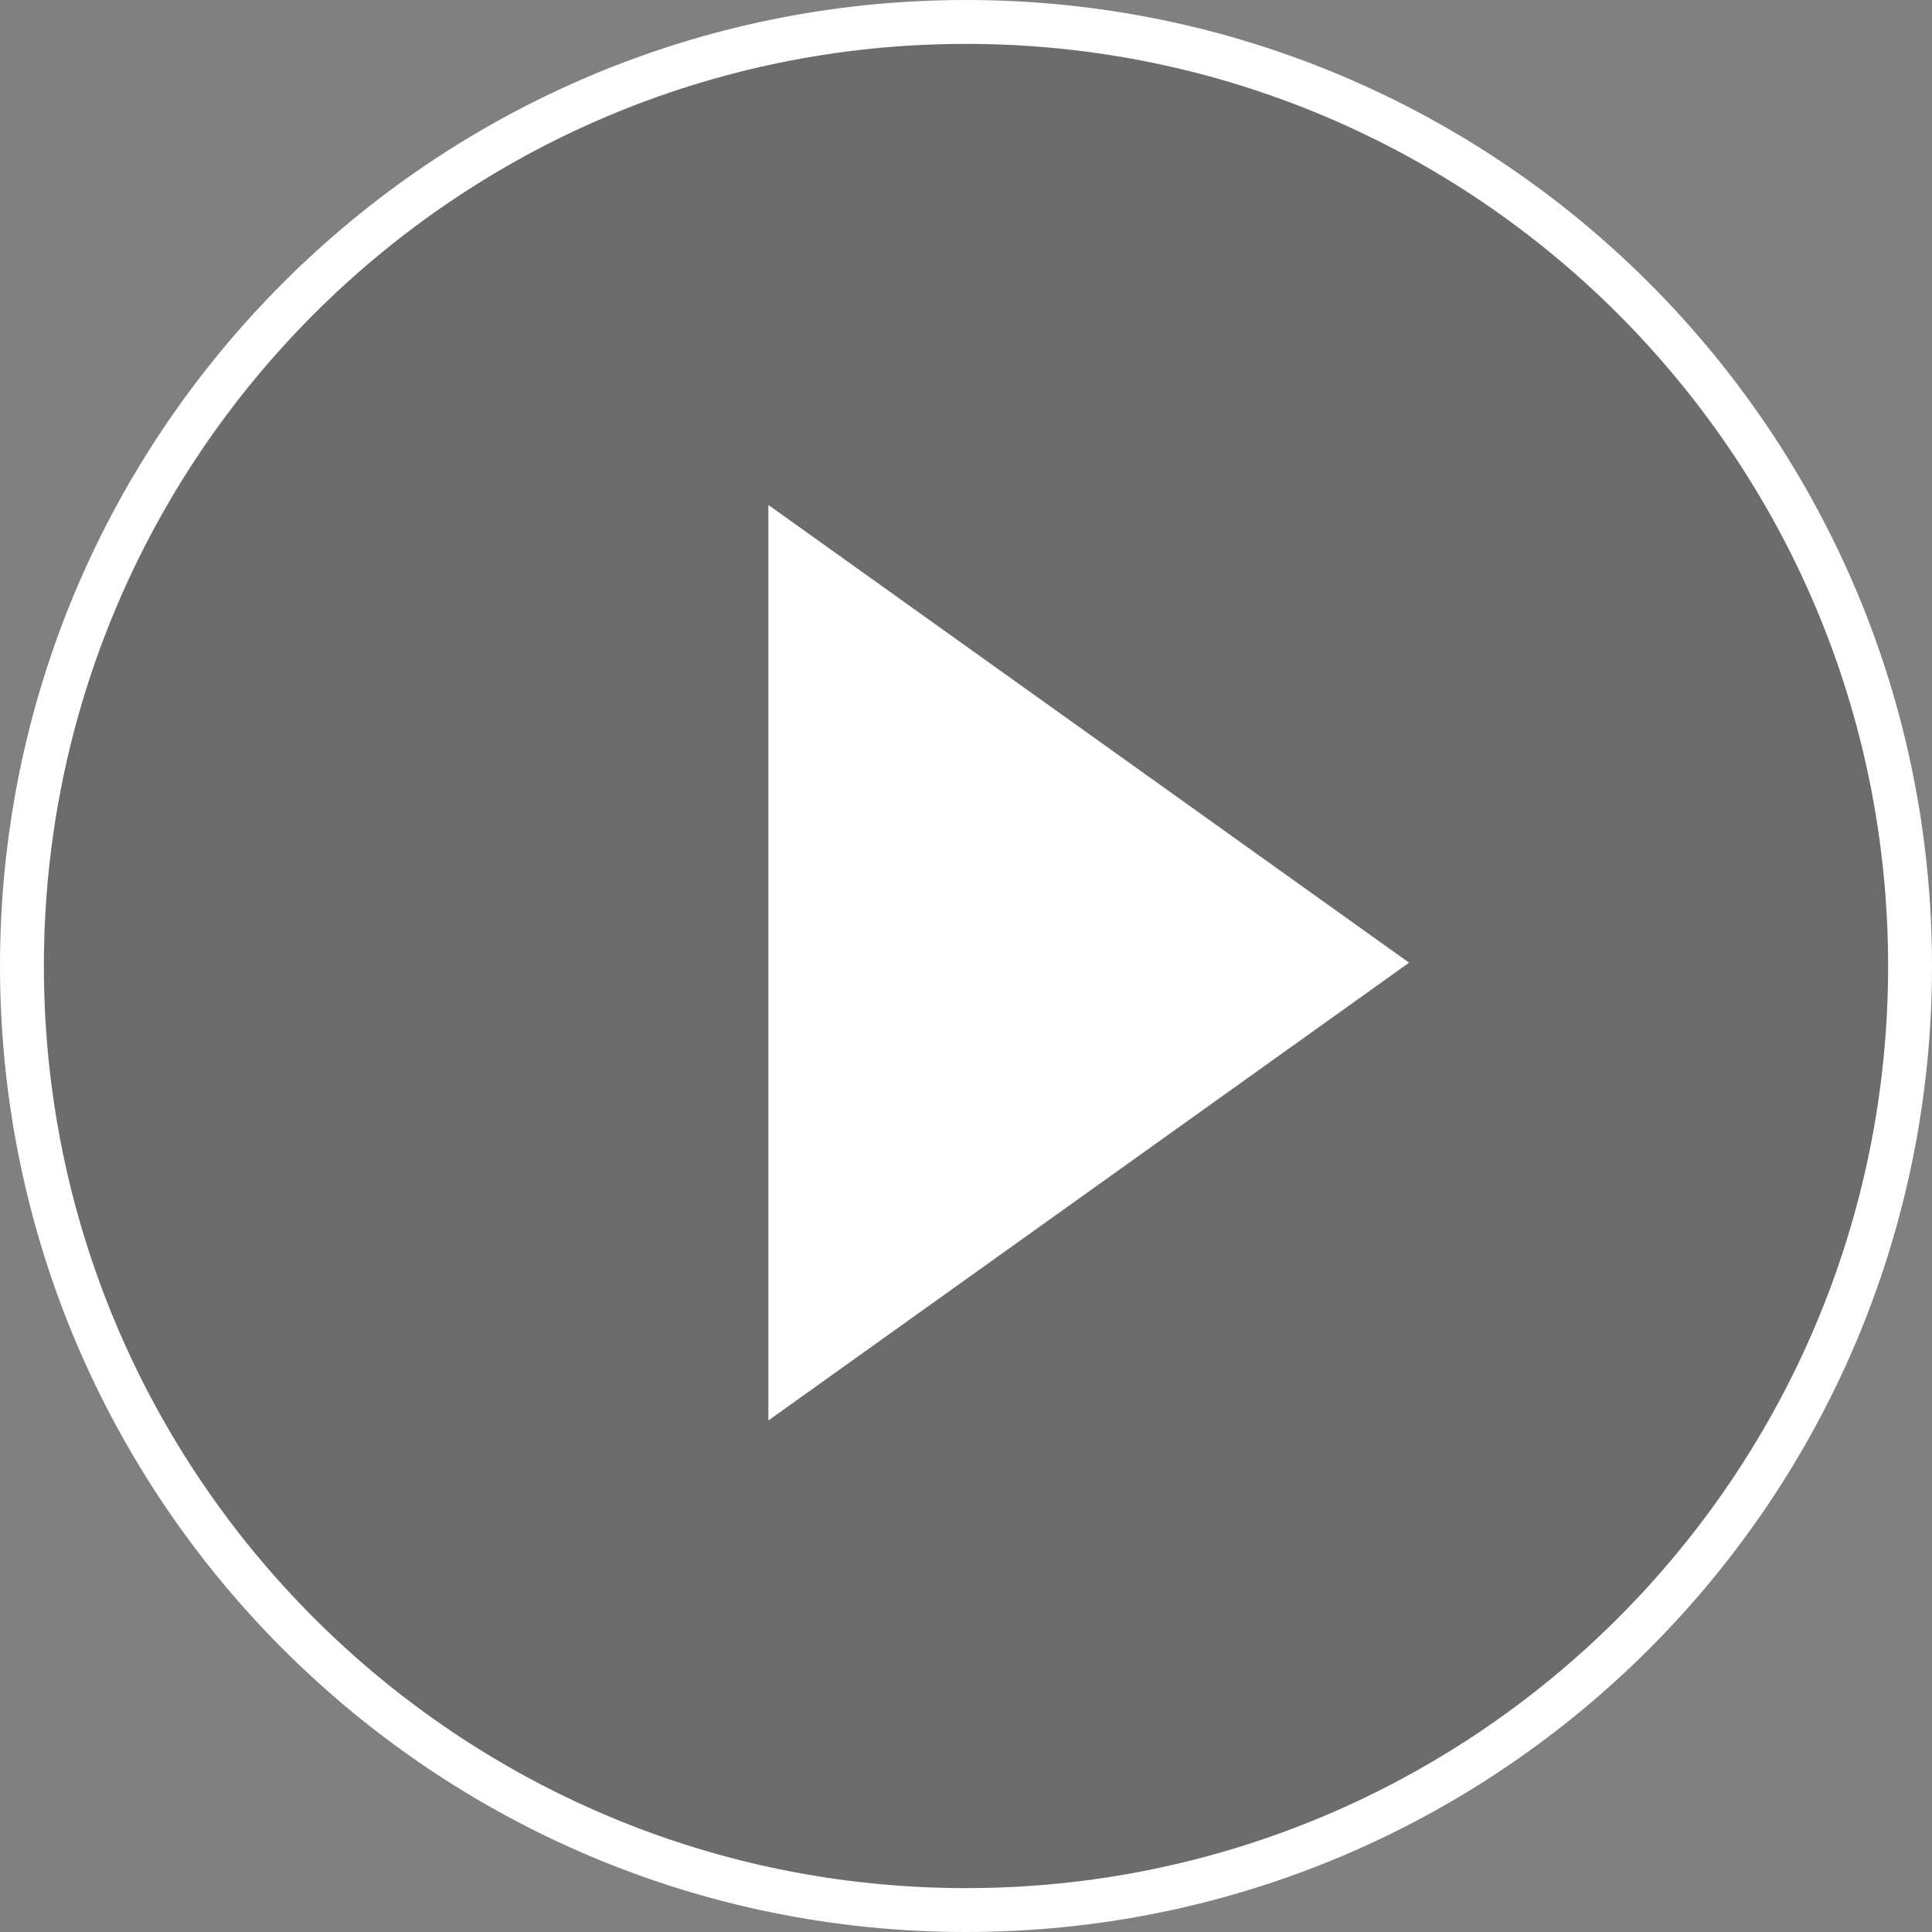<svg xmlns="http://www.w3.org/2000/svg" width="70" height="70" viewBox="0 0 70 70">
    <rect x="0" y="0" width="70" height="70" fill="#808080" stroke="none"/>
    <g fill="none" fill-rule="evenodd">
        <circle cx="35" cy="35" r="34.205" fill="#595859" opacity=".5" style="mix-blend-mode:multiply"/>
        <path fill="#FFF" d="M27.84 51.466v-33.17L51.053 34.88z"/>
        <path fill="#FFF" d="M35 1.59C16.549 1.59 1.59 16.55 1.59 35 1.59 53.451 16.55 68.41 35 68.41c18.451 0 33.41-14.959 33.41-33.41C68.41 16.549 53.45 1.59 35 1.59M35 70C15.67 70 0 54.33 0 35S15.67 0 35 0s35 15.67 35 35-15.67 35-35 35"/>
    </g>
</svg>
